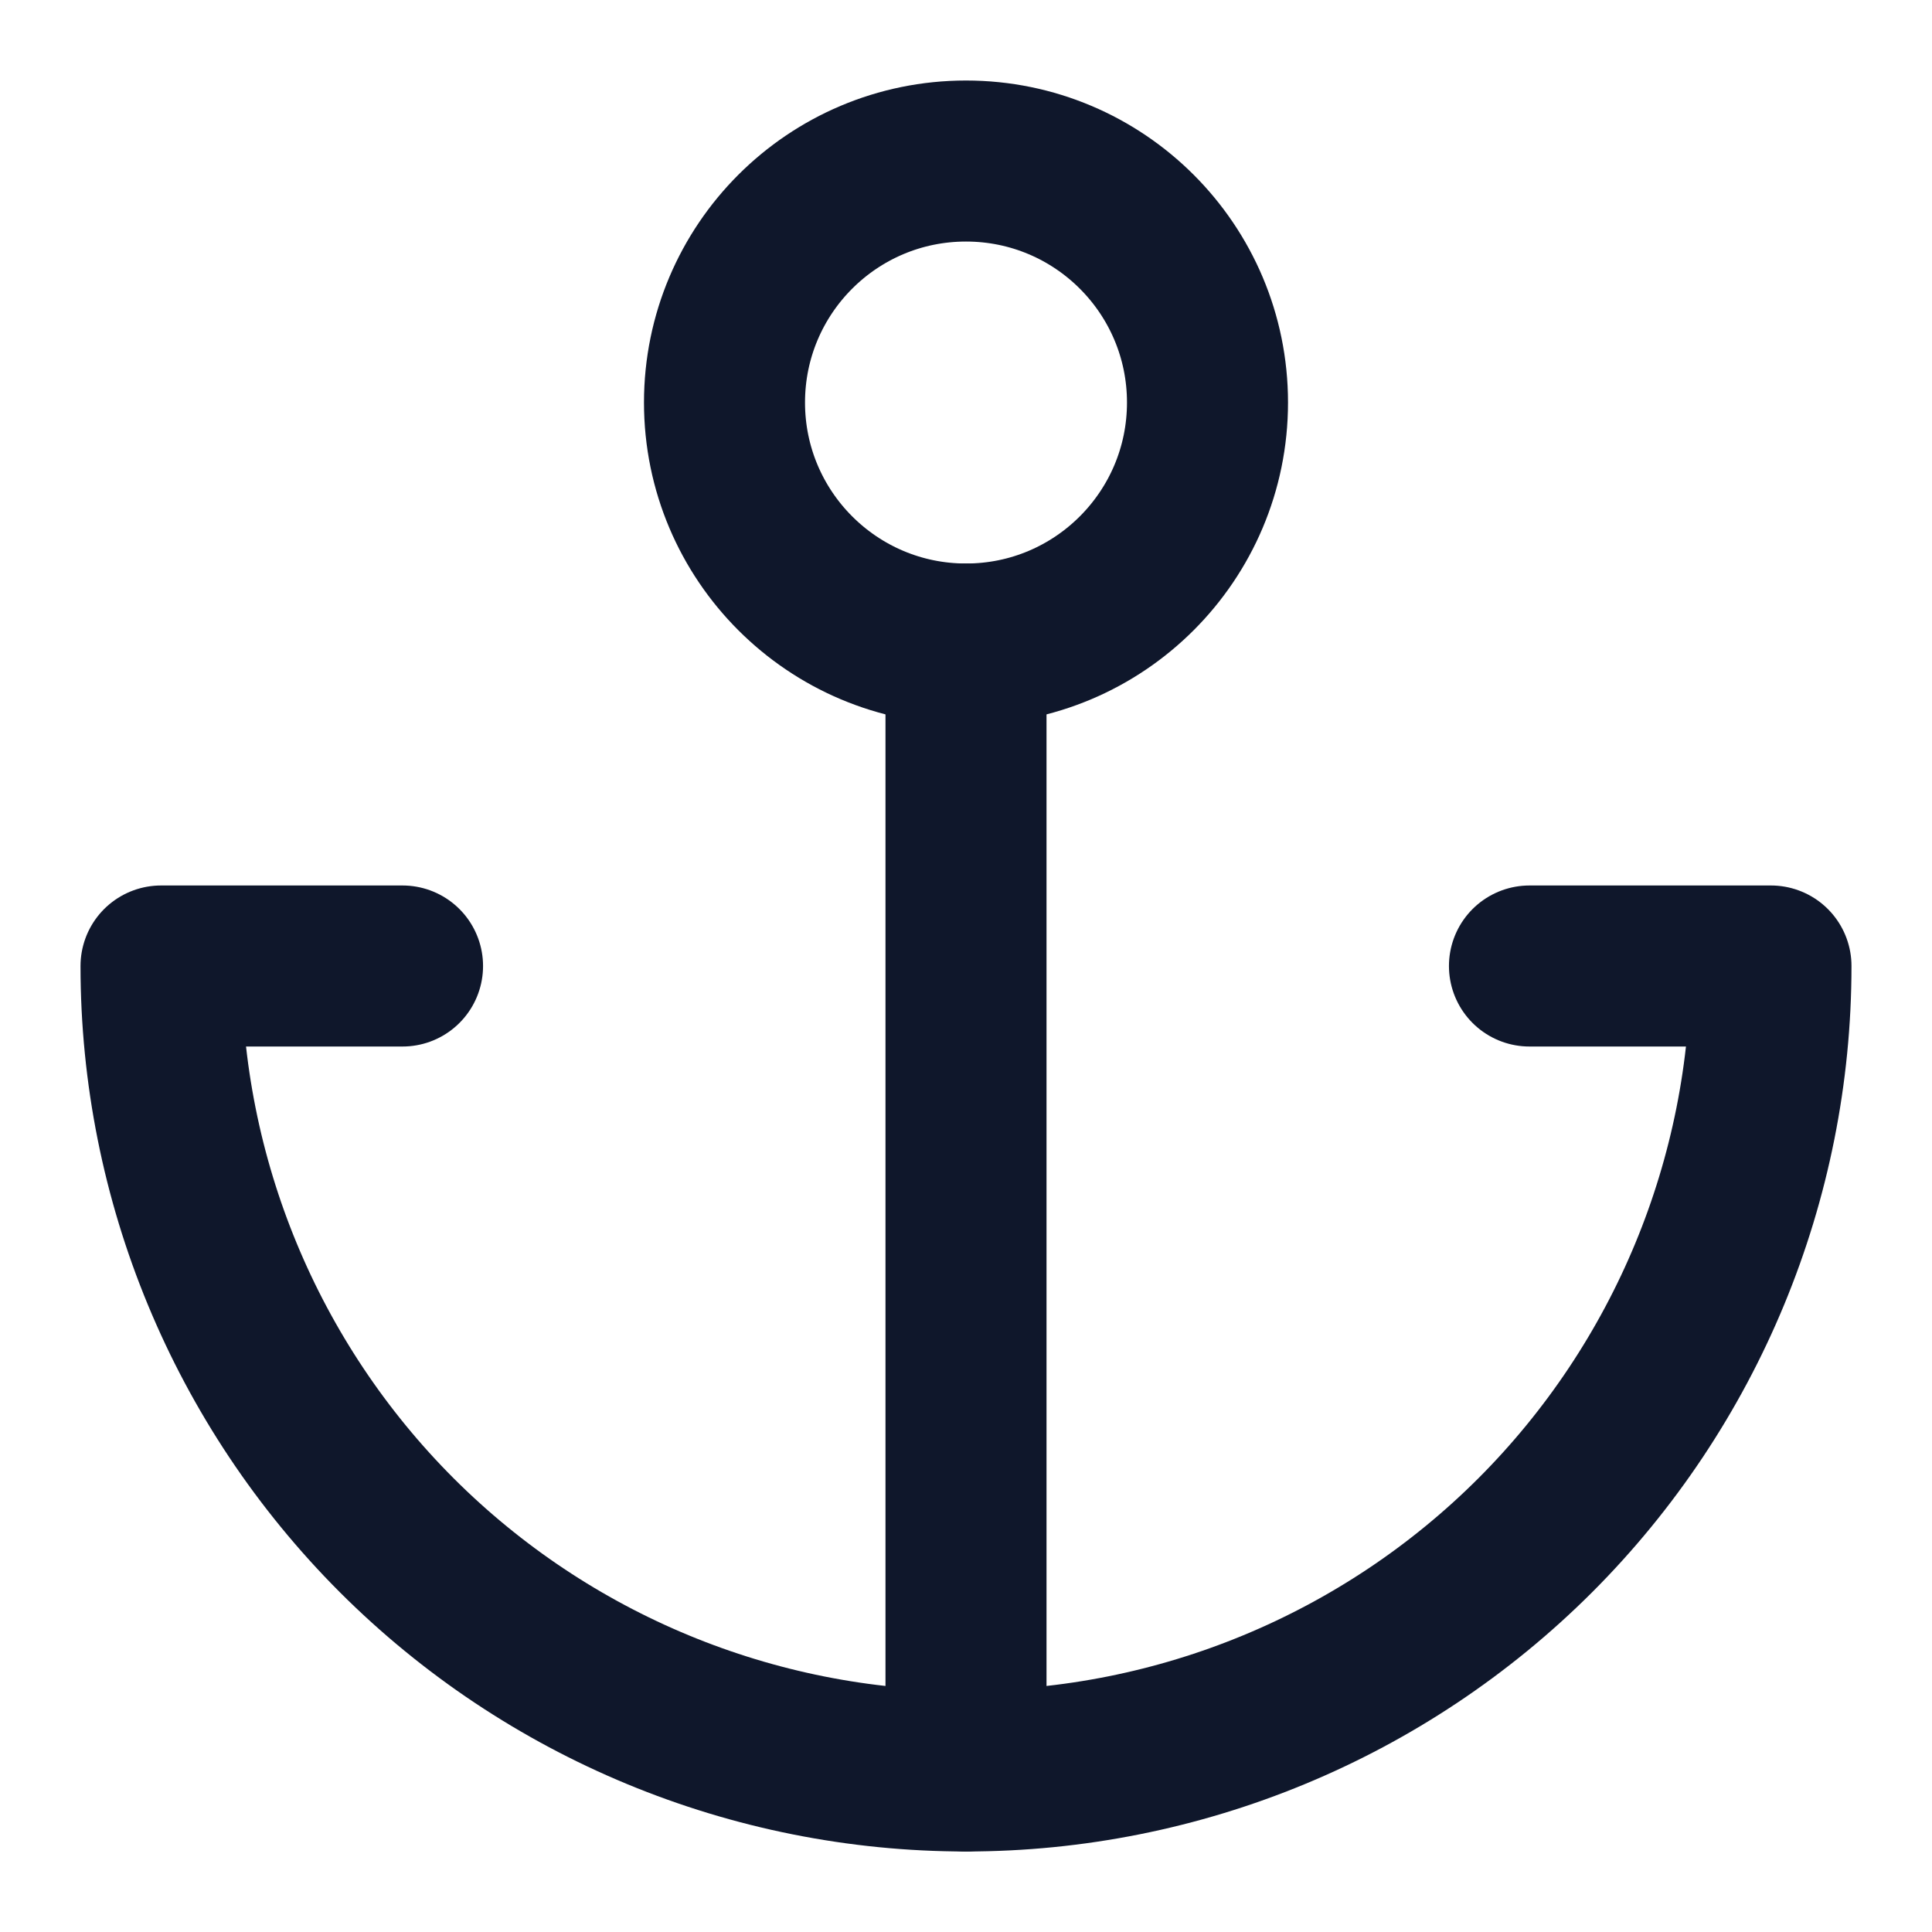 <svg width="20" height="20" viewBox="0 0 20 20" fill="none" xmlns="http://www.w3.org/2000/svg">
<g clip-path="url(#clip0_24360_260)">
<path d="M10 18.333V6.667" stroke="#0F172B" stroke-width="1.667" stroke-linecap="round" stroke-linejoin="round"/>
<path d="M4.167 10H1.667C1.667 12.21 2.545 14.33 4.107 15.893C5.67 17.455 7.79 18.333 10 18.333C12.21 18.333 14.33 17.455 15.893 15.893C17.455 14.33 18.333 12.21 18.333 10H15.833" stroke="#0F172B" stroke-width="1.667" stroke-linecap="round" stroke-linejoin="round"/>
<path d="M10 6.667C11.381 6.667 12.5 5.547 12.5 4.167C12.5 2.786 11.381 1.667 10 1.667C8.619 1.667 7.5 2.786 7.5 4.167C7.5 5.547 8.619 6.667 10 6.667Z" stroke="#0F172B" stroke-width="1.667" stroke-linecap="round" stroke-linejoin="round"/>
</g>
<defs>
<clipPath id="clip0_24360_260">
<rect width="20" height="20" fill="white"/>
</clipPath>
</defs>
</svg>
